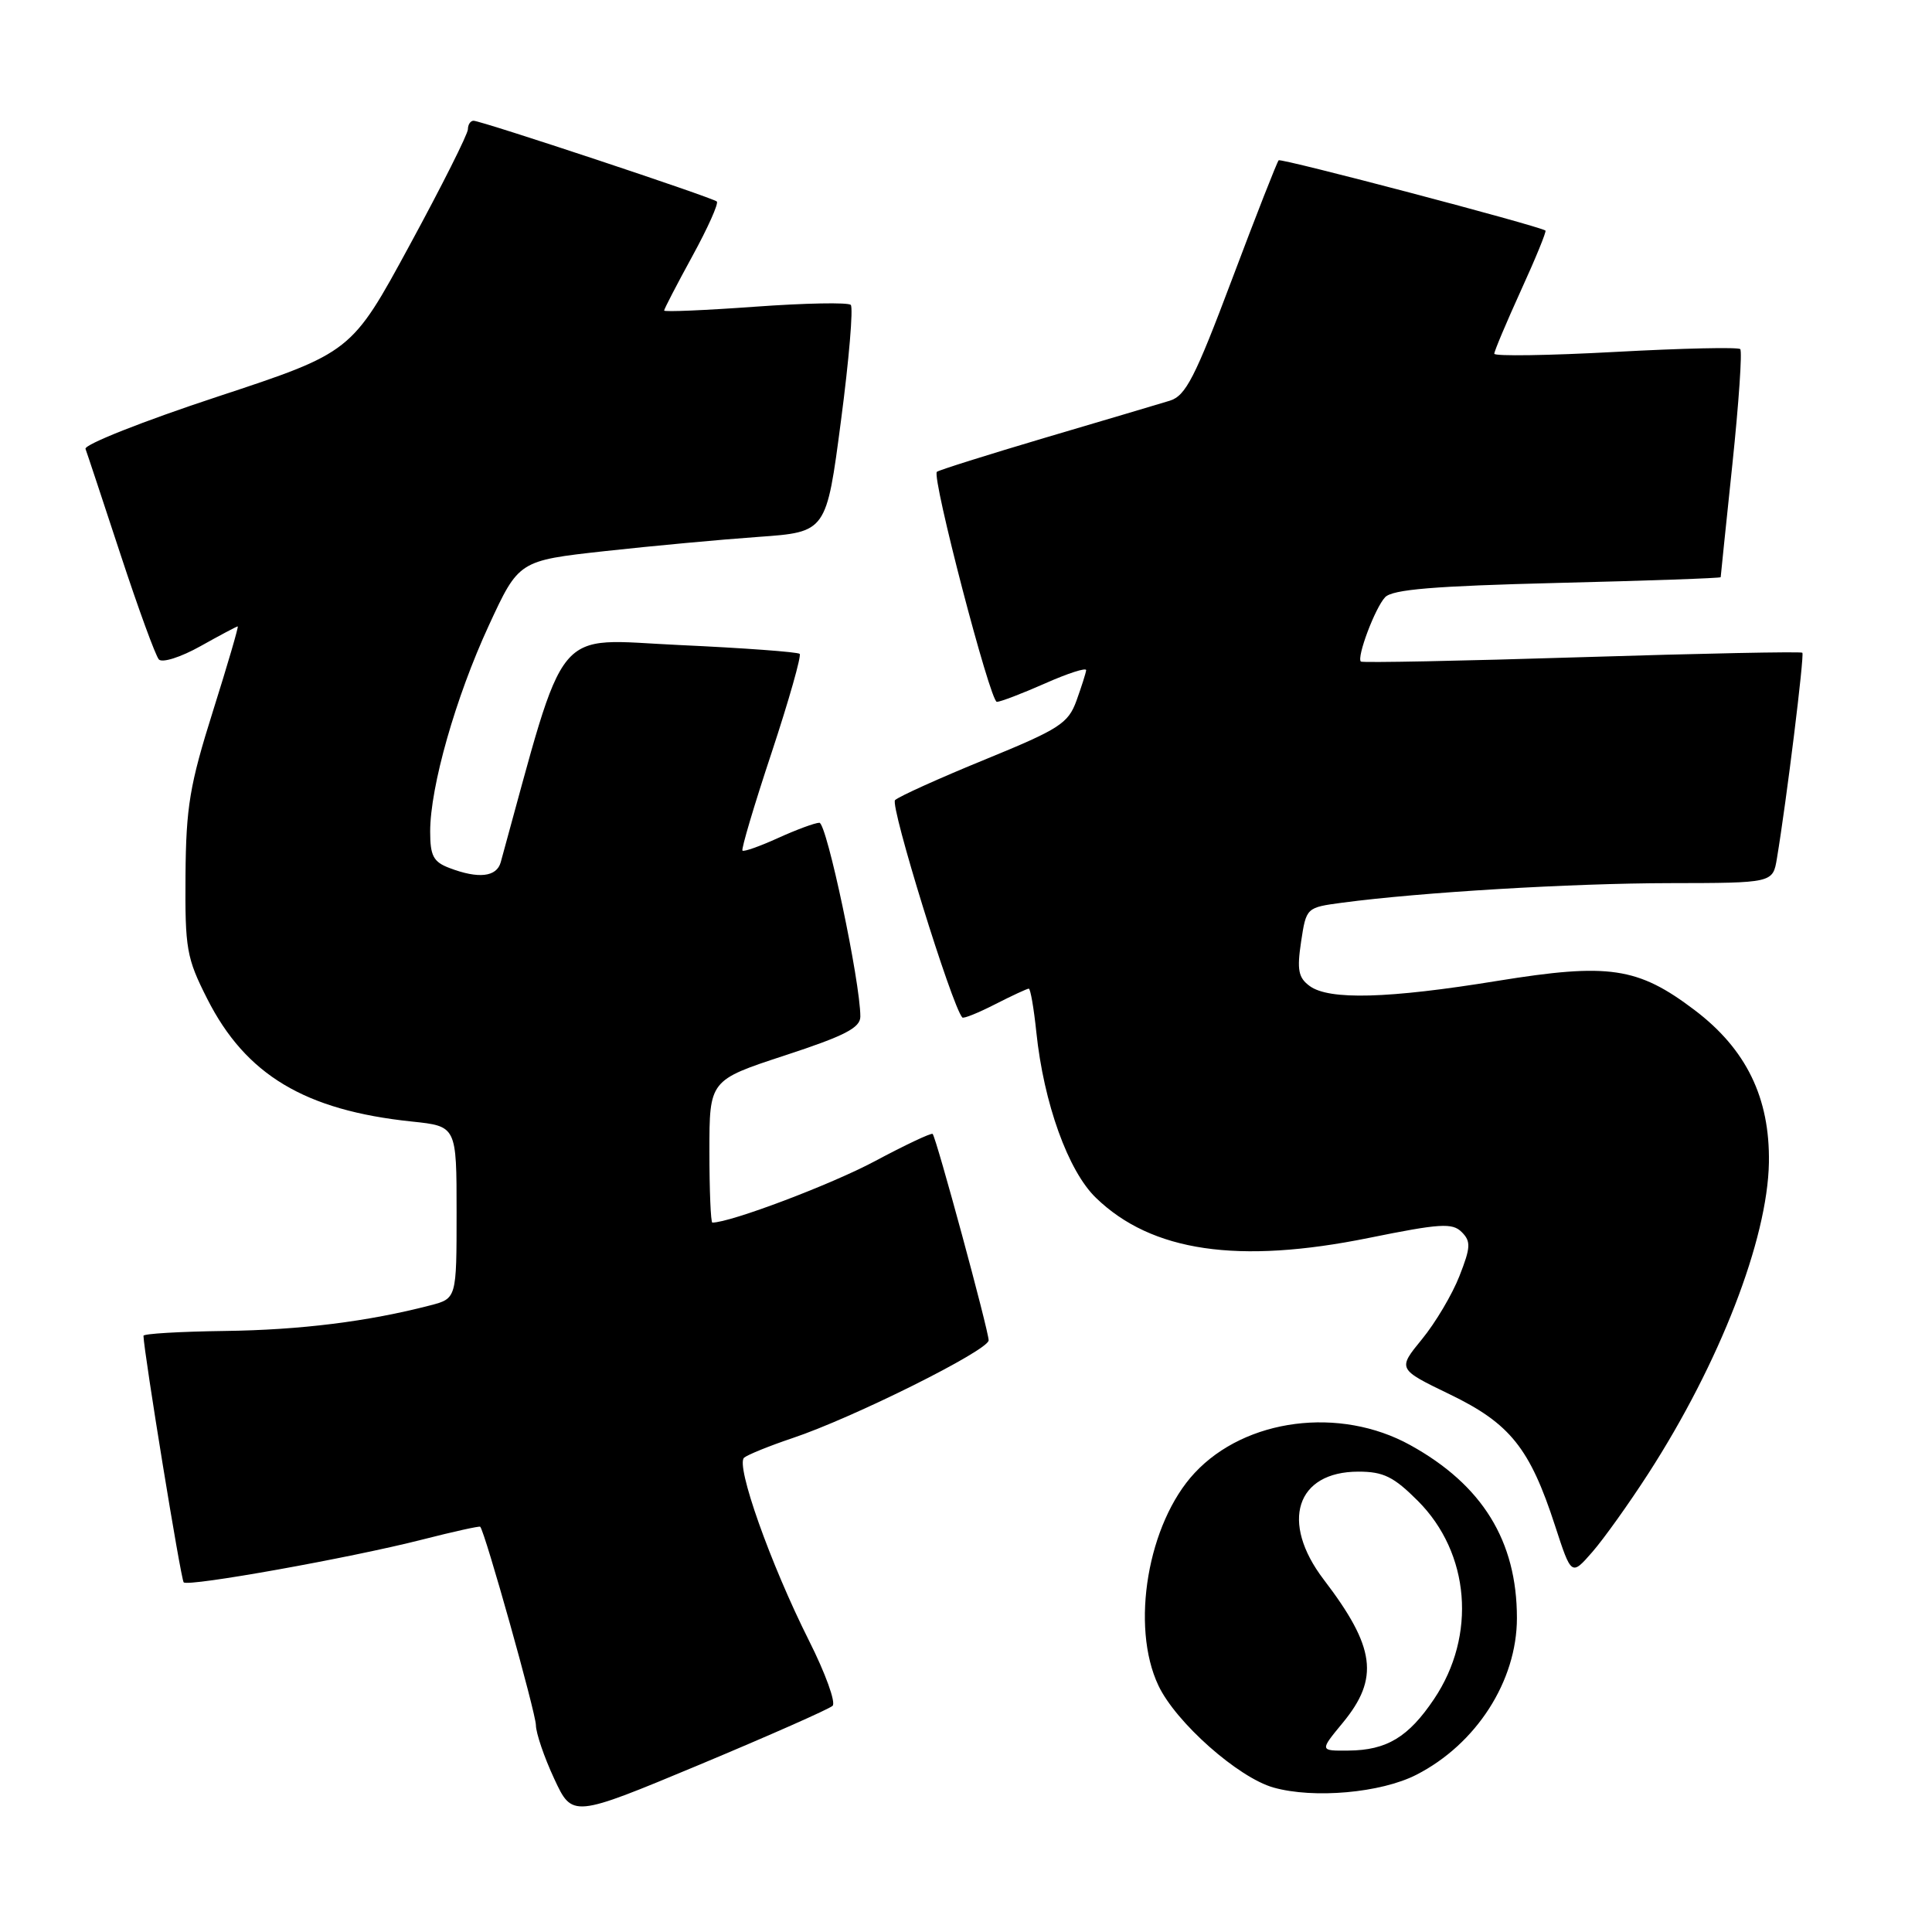 <?xml version="1.0" encoding="UTF-8" standalone="no"?>
<!DOCTYPE svg PUBLIC "-//W3C//DTD SVG 1.1//EN" "http://www.w3.org/Graphics/SVG/1.1/DTD/svg11.dtd" >
<svg xmlns="http://www.w3.org/2000/svg" xmlns:xlink="http://www.w3.org/1999/xlink" version="1.1" viewBox="0 0 256 256">
 <g >
 <path fill="currentColor"
d=" M 110.32 226.03 C 110.78 225.60 109.37 221.71 107.19 217.38 C 102.08 207.21 97.44 194.11 98.60 193.15 C 99.10 192.74 101.97 191.58 105.00 190.56 C 113.00 187.89 131.00 178.92 131.00 177.60 C 131.00 176.32 124.06 150.73 123.58 150.25 C 123.41 150.08 119.95 151.71 115.89 153.88 C 110.10 156.97 96.79 162.00 94.39 162.00 C 94.18 162.00 94.00 157.75 94.00 152.57 C 94.00 143.13 94.00 143.13 104.00 139.85 C 111.94 137.25 114.00 136.19 114.00 134.70 C 114.00 130.12 109.54 109.00 108.57 109.02 C 107.98 109.03 105.52 109.94 103.10 111.04 C 100.68 112.14 98.56 112.89 98.38 112.71 C 98.20 112.53 99.93 106.69 102.24 99.74 C 104.54 92.78 106.21 86.89 105.96 86.64 C 105.71 86.39 98.52 85.86 90.00 85.47 C 73.08 84.69 75.20 82.11 66.35 114.25 C 65.81 116.21 63.40 116.48 59.57 115.02 C 57.42 114.21 57.00 113.41 57.00 110.18 C 57.00 104.25 60.37 92.40 64.77 82.88 C 68.74 74.29 68.74 74.29 80.12 73.03 C 86.38 72.34 95.55 71.49 100.50 71.14 C 109.50 70.50 109.50 70.50 111.43 55.77 C 112.50 47.67 113.08 40.75 112.73 40.40 C 112.38 40.05 106.68 40.16 100.05 40.64 C 93.42 41.12 88.00 41.35 88.00 41.15 C 88.00 40.95 89.68 37.71 91.73 33.96 C 93.79 30.20 95.25 26.94 94.98 26.70 C 94.38 26.16 63.77 16.00 62.75 16.00 C 62.34 16.00 62.00 16.51 62.00 17.13 C 62.00 17.76 58.53 24.67 54.28 32.49 C 46.57 46.70 46.57 46.70 28.76 52.58 C 18.97 55.81 11.13 58.91 11.33 59.48 C 11.54 60.04 13.63 66.35 15.98 73.50 C 18.33 80.65 20.61 86.89 21.05 87.38 C 21.50 87.86 23.94 87.09 26.55 85.63 C 29.14 84.18 31.36 83.00 31.50 83.00 C 31.64 83.00 30.16 88.06 28.21 94.25 C 25.14 104.00 24.65 106.90 24.58 116.00 C 24.51 125.74 24.71 126.92 27.46 132.35 C 32.56 142.43 40.40 147.13 54.58 148.61 C 60.50 149.23 60.50 149.23 60.50 160.65 C 60.50 172.06 60.50 172.06 57.00 172.97 C 48.76 175.11 39.81 176.23 29.75 176.36 C 23.84 176.44 19.01 176.72 19.01 177.00 C 19.07 179.23 23.97 209.31 24.34 209.67 C 24.95 210.28 46.45 206.43 55.96 204.00 C 60.07 202.95 63.52 202.19 63.63 202.30 C 64.25 202.92 71.00 226.98 71.01 228.59 C 71.02 229.64 72.10 232.83 73.43 235.68 C 75.84 240.86 75.84 240.86 92.67 233.84 C 101.93 229.97 109.87 226.46 110.32 226.03 Z  M 187.67 235.17 C 195.62 231.11 201.00 222.74 201.00 214.40 C 201.00 204.18 196.42 196.76 186.86 191.48 C 177.54 186.33 165.03 187.94 158.30 195.17 C 152.09 201.82 149.76 215.48 153.50 223.35 C 155.81 228.23 164.06 235.54 168.75 236.86 C 174.09 238.36 182.97 237.57 187.67 235.17 Z  M 218.41 195.26 C 227.86 180.62 234.21 164.25 234.39 154.06 C 234.53 145.47 231.39 139.02 224.53 133.83 C 217.01 128.14 213.18 127.58 198.43 129.97 C 183.94 132.33 176.13 132.54 173.55 130.66 C 172.04 129.56 171.84 128.53 172.40 124.79 C 173.09 120.25 173.09 120.25 177.87 119.61 C 188.25 118.23 208.18 117.04 221.20 117.02 C 234.91 117.00 234.91 117.00 235.45 113.75 C 236.72 106.16 239.11 86.78 238.82 86.49 C 238.64 86.32 225.48 86.58 209.58 87.08 C 193.67 87.58 180.51 87.84 180.32 87.66 C 179.75 87.08 182.20 80.56 183.53 79.14 C 184.49 78.10 190.00 77.65 206.40 77.24 C 218.28 76.95 228.00 76.61 228.00 76.48 C 228.00 76.36 228.70 69.62 229.55 61.51 C 230.40 53.40 230.87 46.54 230.59 46.26 C 230.31 45.98 222.87 46.15 214.04 46.63 C 205.22 47.11 198.00 47.22 198.00 46.87 C 198.00 46.53 199.59 42.76 201.53 38.49 C 203.48 34.23 204.94 30.65 204.78 30.55 C 203.80 29.90 169.74 20.93 169.43 21.24 C 169.22 21.45 166.44 28.53 163.26 36.98 C 158.33 50.08 157.11 52.45 154.99 53.10 C 153.62 53.52 146.21 55.72 138.52 57.99 C 130.83 60.27 124.36 62.31 124.14 62.52 C 123.44 63.23 131.20 93.00 132.09 93.00 C 132.56 93.00 135.43 91.90 138.47 90.56 C 141.51 89.21 143.97 88.42 143.92 88.81 C 143.88 89.19 143.30 91.00 142.64 92.84 C 141.54 95.86 140.40 96.60 130.47 100.66 C 124.43 103.13 119.10 105.54 118.60 106.02 C 117.90 106.71 126.13 133.30 127.51 134.82 C 127.68 135.00 129.63 134.21 131.86 133.07 C 134.09 131.93 136.10 131.00 136.32 131.00 C 136.54 131.00 136.99 133.59 137.32 136.77 C 138.30 146.18 141.53 155.16 145.22 158.72 C 152.59 165.86 164.07 167.54 181.38 164.03 C 190.80 162.12 192.44 162.01 193.68 163.25 C 194.92 164.49 194.88 165.27 193.38 169.09 C 192.43 171.52 190.20 175.28 188.42 177.45 C 185.18 181.41 185.18 181.41 192.11 184.76 C 200.09 188.62 202.71 191.88 206.05 202.16 C 208.22 208.82 208.22 208.82 210.98 205.66 C 212.50 203.92 215.84 199.24 218.41 195.26 Z  M 177.93 228.27 C 182.79 222.37 182.25 218.27 175.40 209.30 C 169.59 201.68 171.74 195.00 180.00 195.00 C 183.31 195.00 184.67 195.67 187.87 198.87 C 194.78 205.78 195.68 216.71 190.02 225.13 C 186.63 230.18 183.75 231.92 178.68 231.96 C 174.85 232.00 174.85 232.00 177.93 228.27 Z "/>
</g>
</svg>